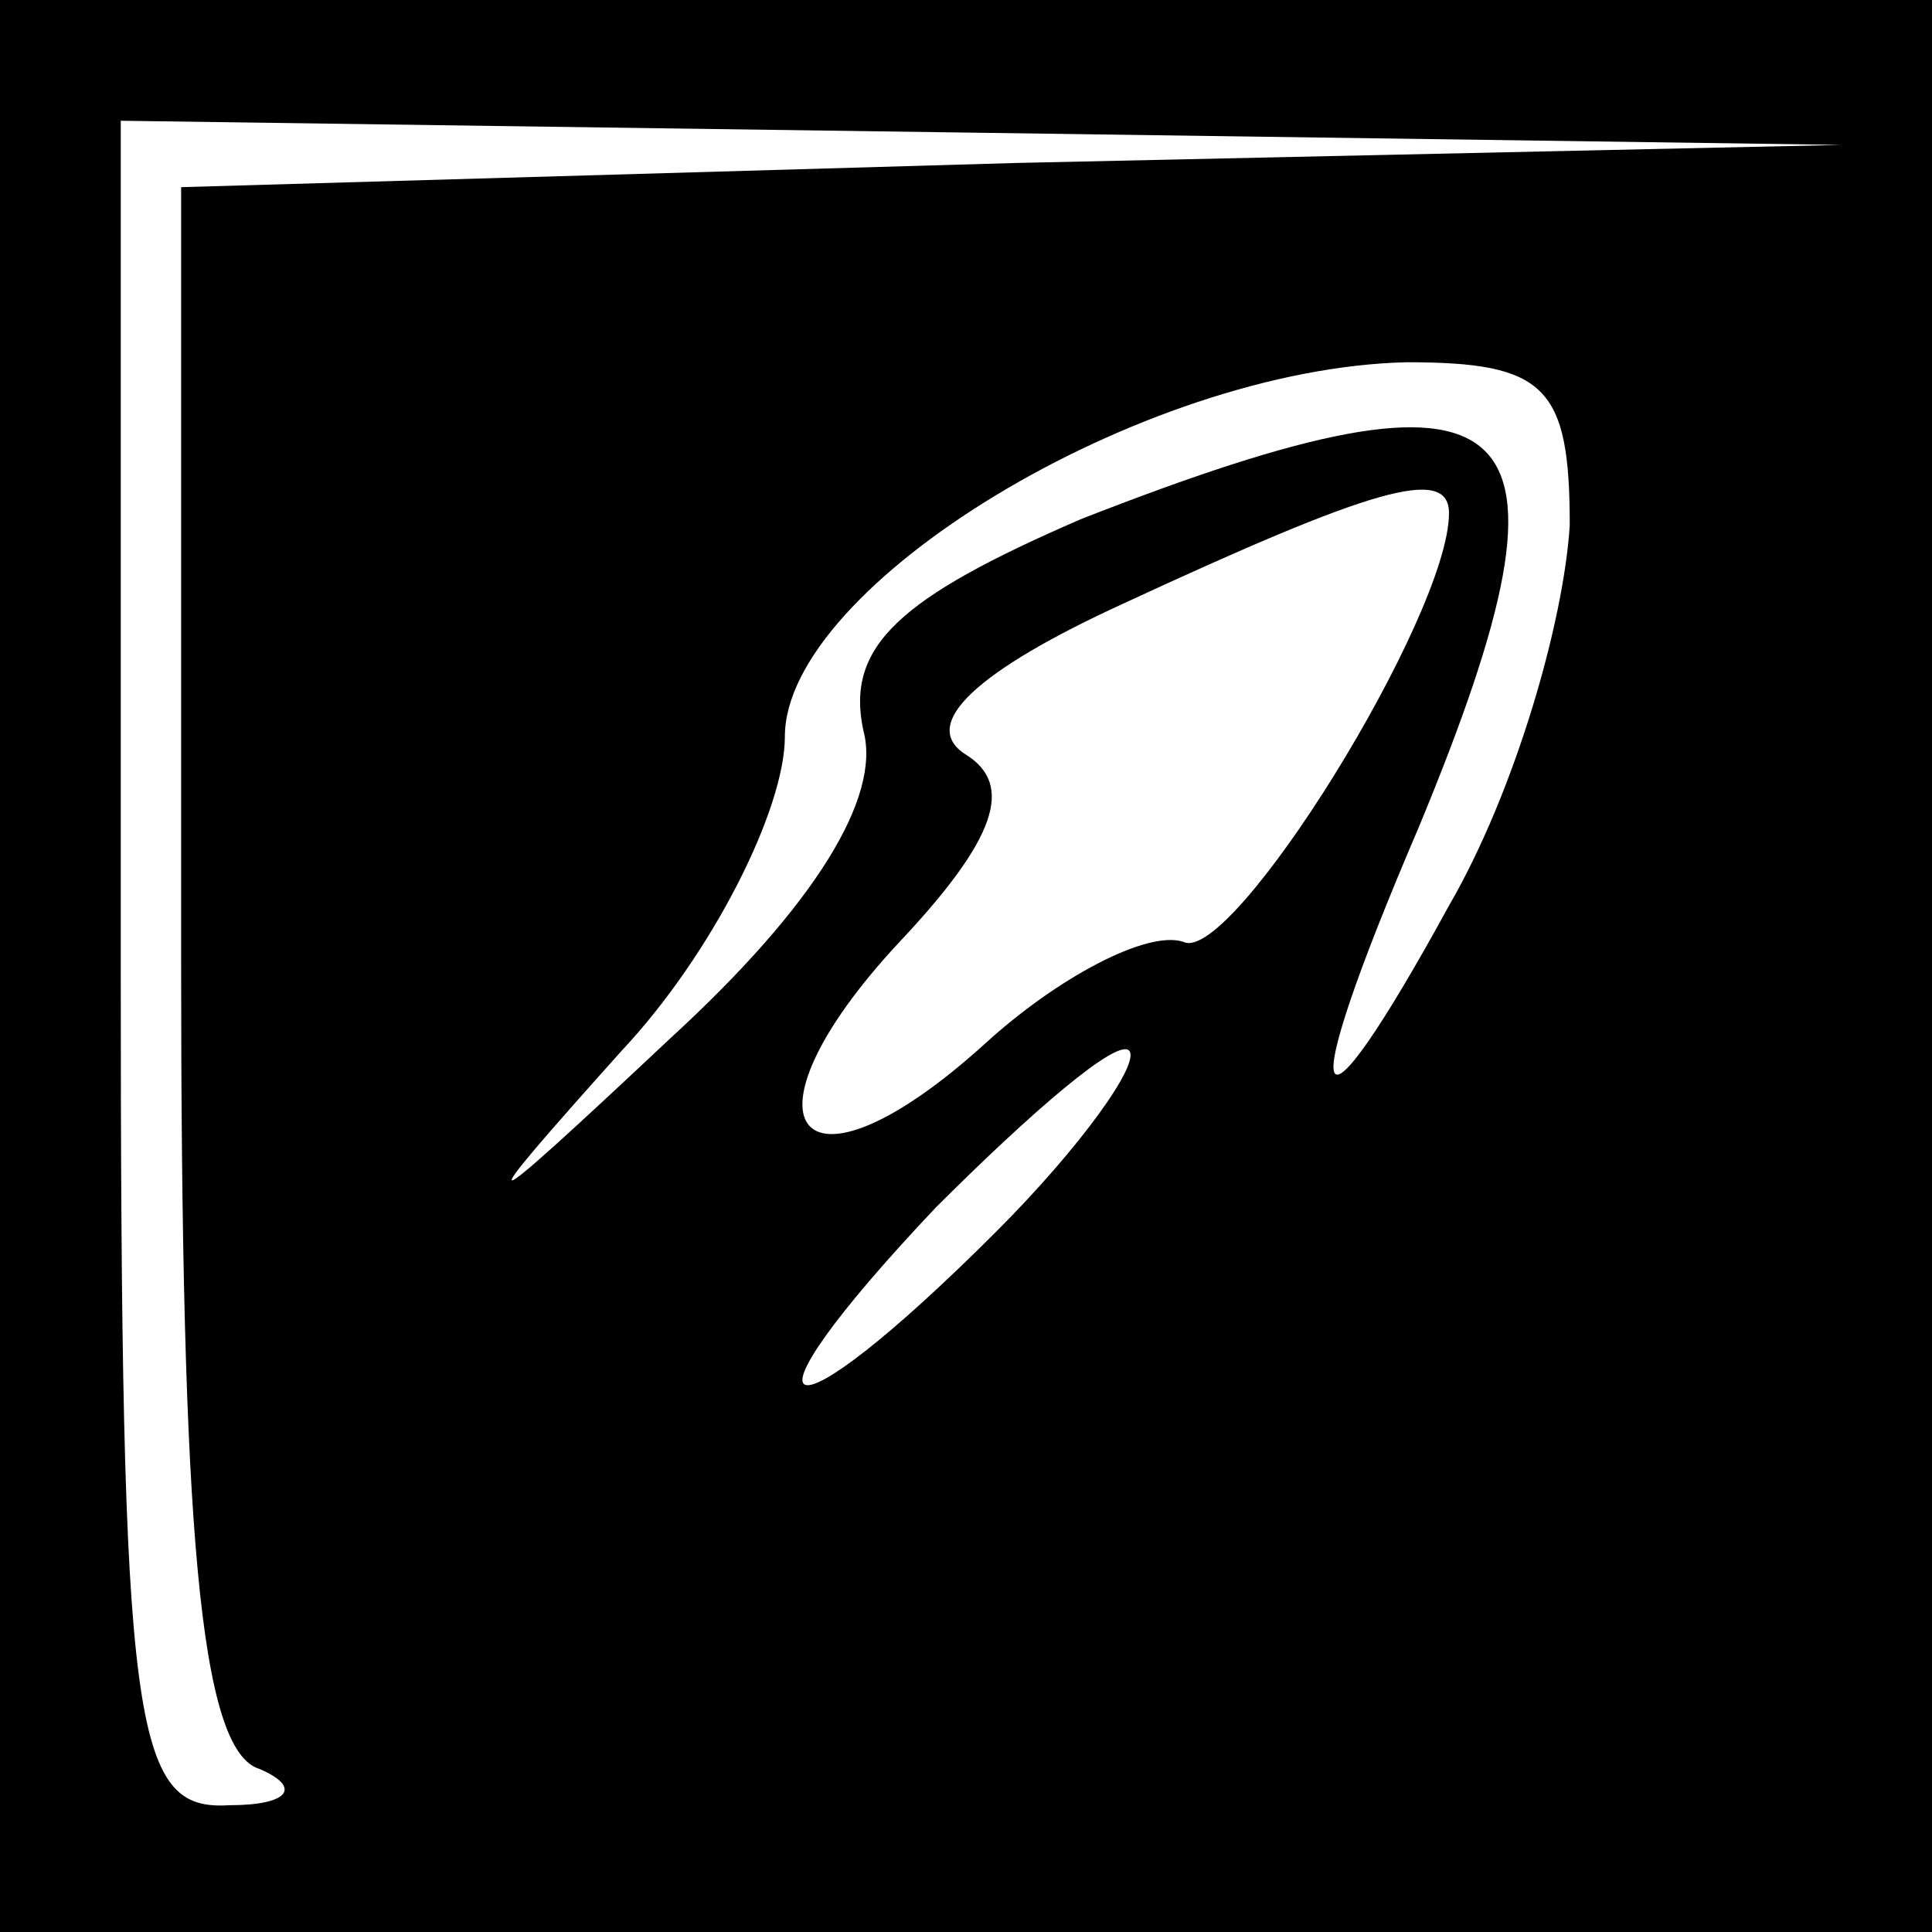 <?xml version="1.0" standalone="no"?>
<!DOCTYPE svg PUBLIC "-//W3C//DTD SVG 20010904//EN"
 "http://www.w3.org/TR/2001/REC-SVG-20010904/DTD/svg10.dtd">
<svg version="1.0" xmlns="http://www.w3.org/2000/svg"
 width="32pt" height="32pt" viewBox="0 0 32 32"
 preserveAspectRatio="xMidYMid meet">
<rect x="0" y="0" width="32" height="32" fill="#808080" stroke="none"/>
<g transform="translate(0,32) scale(0.1,-0.1)"
fill="#000000" stroke="none">
<path fill="#000000" stroke="none" d="M0 160 l0 -160 160 0 160 0 0 160 0
160 -160 0 -160 0 0 -160z"/>
<path fill="#ffffff" stroke="none" d="M168 293 l-138 -4 0 -128 c0 -94 3
-131 13 -134 7 -3 5 -6 -5 -6 -16 -1 -18 12 -18 139 l0 140 143 -2 142 -2
-137 -3z"/>
<path fill="#ffffff" stroke="none" d="M260 233 c-1 -16 -9 -44 -20 -63 -23
-42 -26 -36 -5 13 29 70 18 80 -56 51 -30 -13 -39 -21 -36 -35 3 -11 -8 -29
-32 -51 -33 -31 -34 -31 -8 -2 15 16 27 40 27 52 0 25 59 61 103 62 23 0 27
-4 27 -27z"/>
<path fill="#ffffff" stroke="none" d="M240 235 c0 -17 -36 -75 -44 -71 -6 2
-21 -6 -33 -17 -31 -28 -42 -13 -14 17 16 17 19 26 11 31 -8 5 2 14 26 25 41
19 54 23 54 15z"/>
<path fill="#ffffff" stroke="none" d="M165 116 c-36 -36 -45 -33 -10 4 16 16
30 28 32 26 2 -2 -8 -16 -22 -30z"/>
</g>
</svg>
